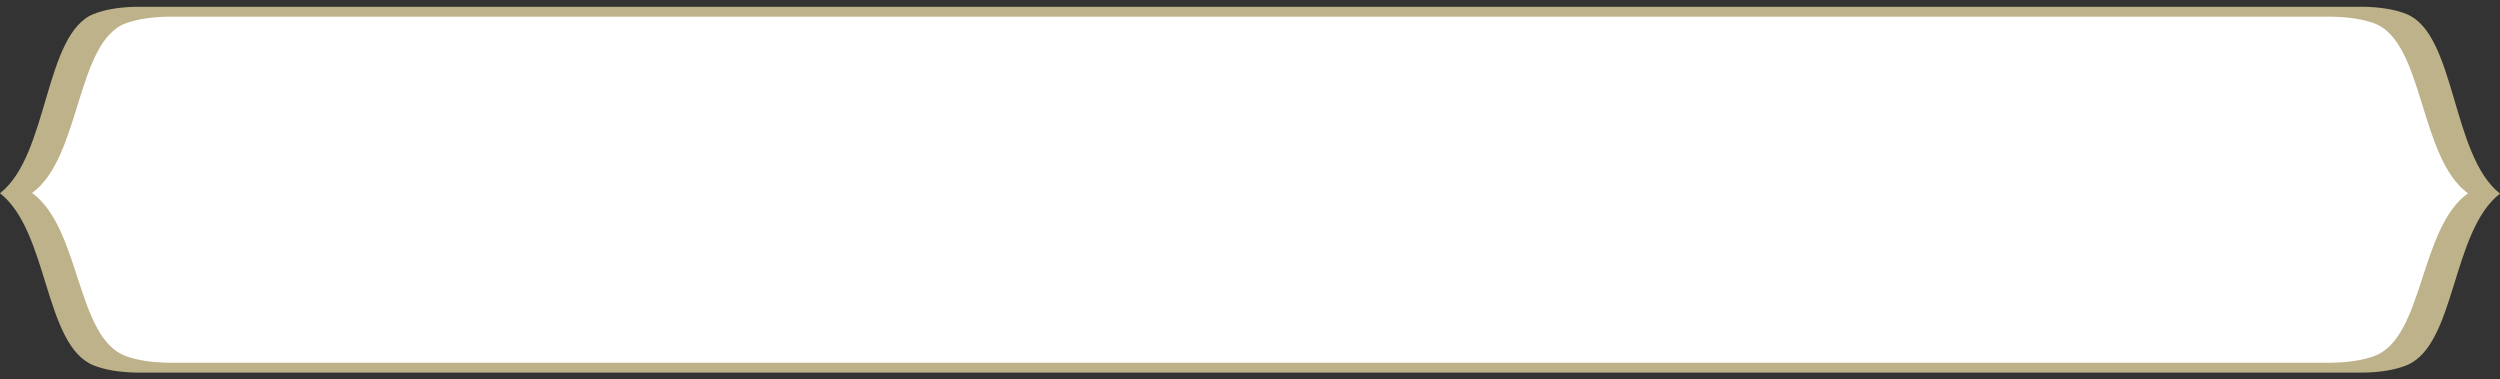 <?xml version="1.0" encoding="utf-8"?>
<!-- Generator: Adobe Illustrator 16.0.0, SVG Export Plug-In . SVG Version: 6.00 Build 0)  -->
<!DOCTYPE svg PUBLIC "-//W3C//DTD SVG 1.1//EN" "http://www.w3.org/Graphics/SVG/1.1/DTD/svg11.dtd">
<svg version="1.1" id="Layer_1" xmlns="http://www.w3.org/2000/svg" xmlns:xlink="http://www.w3.org/1999/xlink" x="0px" y="0px"
	 width="738px" height="112px" viewBox="615.188 122.75 738 112" enable-background="new 615.188 122.75 738 112"
	 xml:space="preserve">
<rect x="615.188" y="122.75" width="738" height="112" fill="#333333" stroke="none"/>
<title>Group</title>
<desc>Created with Sketch.</desc>
<g id="Symbols">
	<g id="Group">
		<path id="shape" fill="#BDB289" d="M655.531,124.75c-4.947,0.077-9.354,0.782-12.734,2.146
			c-14.613,5.912-13.199,41.697-27.61,52.89c14.411,11.309,12.997,44.9,27.613,50.813c3.379,1.363,7.784,2.07,12.733,2.143
			c0.673,0.008,656.637,0.008,657.156,0.006c5.1-0.078,9.508-0.785,12.887-2.148c14.615-5.914,13.201-39.504,27.611-50.697
			c-14.41-11.309-12.996-47.093-27.611-53.005c-3.377-1.364-7.781-2.07-12.732-2.146H655.531z"/>
		<path id="shape_1_" fill="#FFFFFF" d="M664.993,127.669c-4.948,0.072-9.354,0.724-12.733,1.986
			c-14.614,5.477-13.2,39.691-27.61,50.055c14.411,10.472,12.996,42.653,27.612,48.13c3.379,1.262,7.784,1.916,12.733,1.982
			c0.672,0.01,637.711,0.01,638.234,0.004c5.1-0.07,9.508-0.725,12.885-1.986c14.619-5.477,13.203-37.658,27.613-48.022
			c-14.41-10.467-12.996-44.685-27.613-50.16c-3.373-1.262-7.781-1.917-12.73-1.986L664.993,127.669L664.993,127.669z"/>
	</g>
</g>
</svg>

